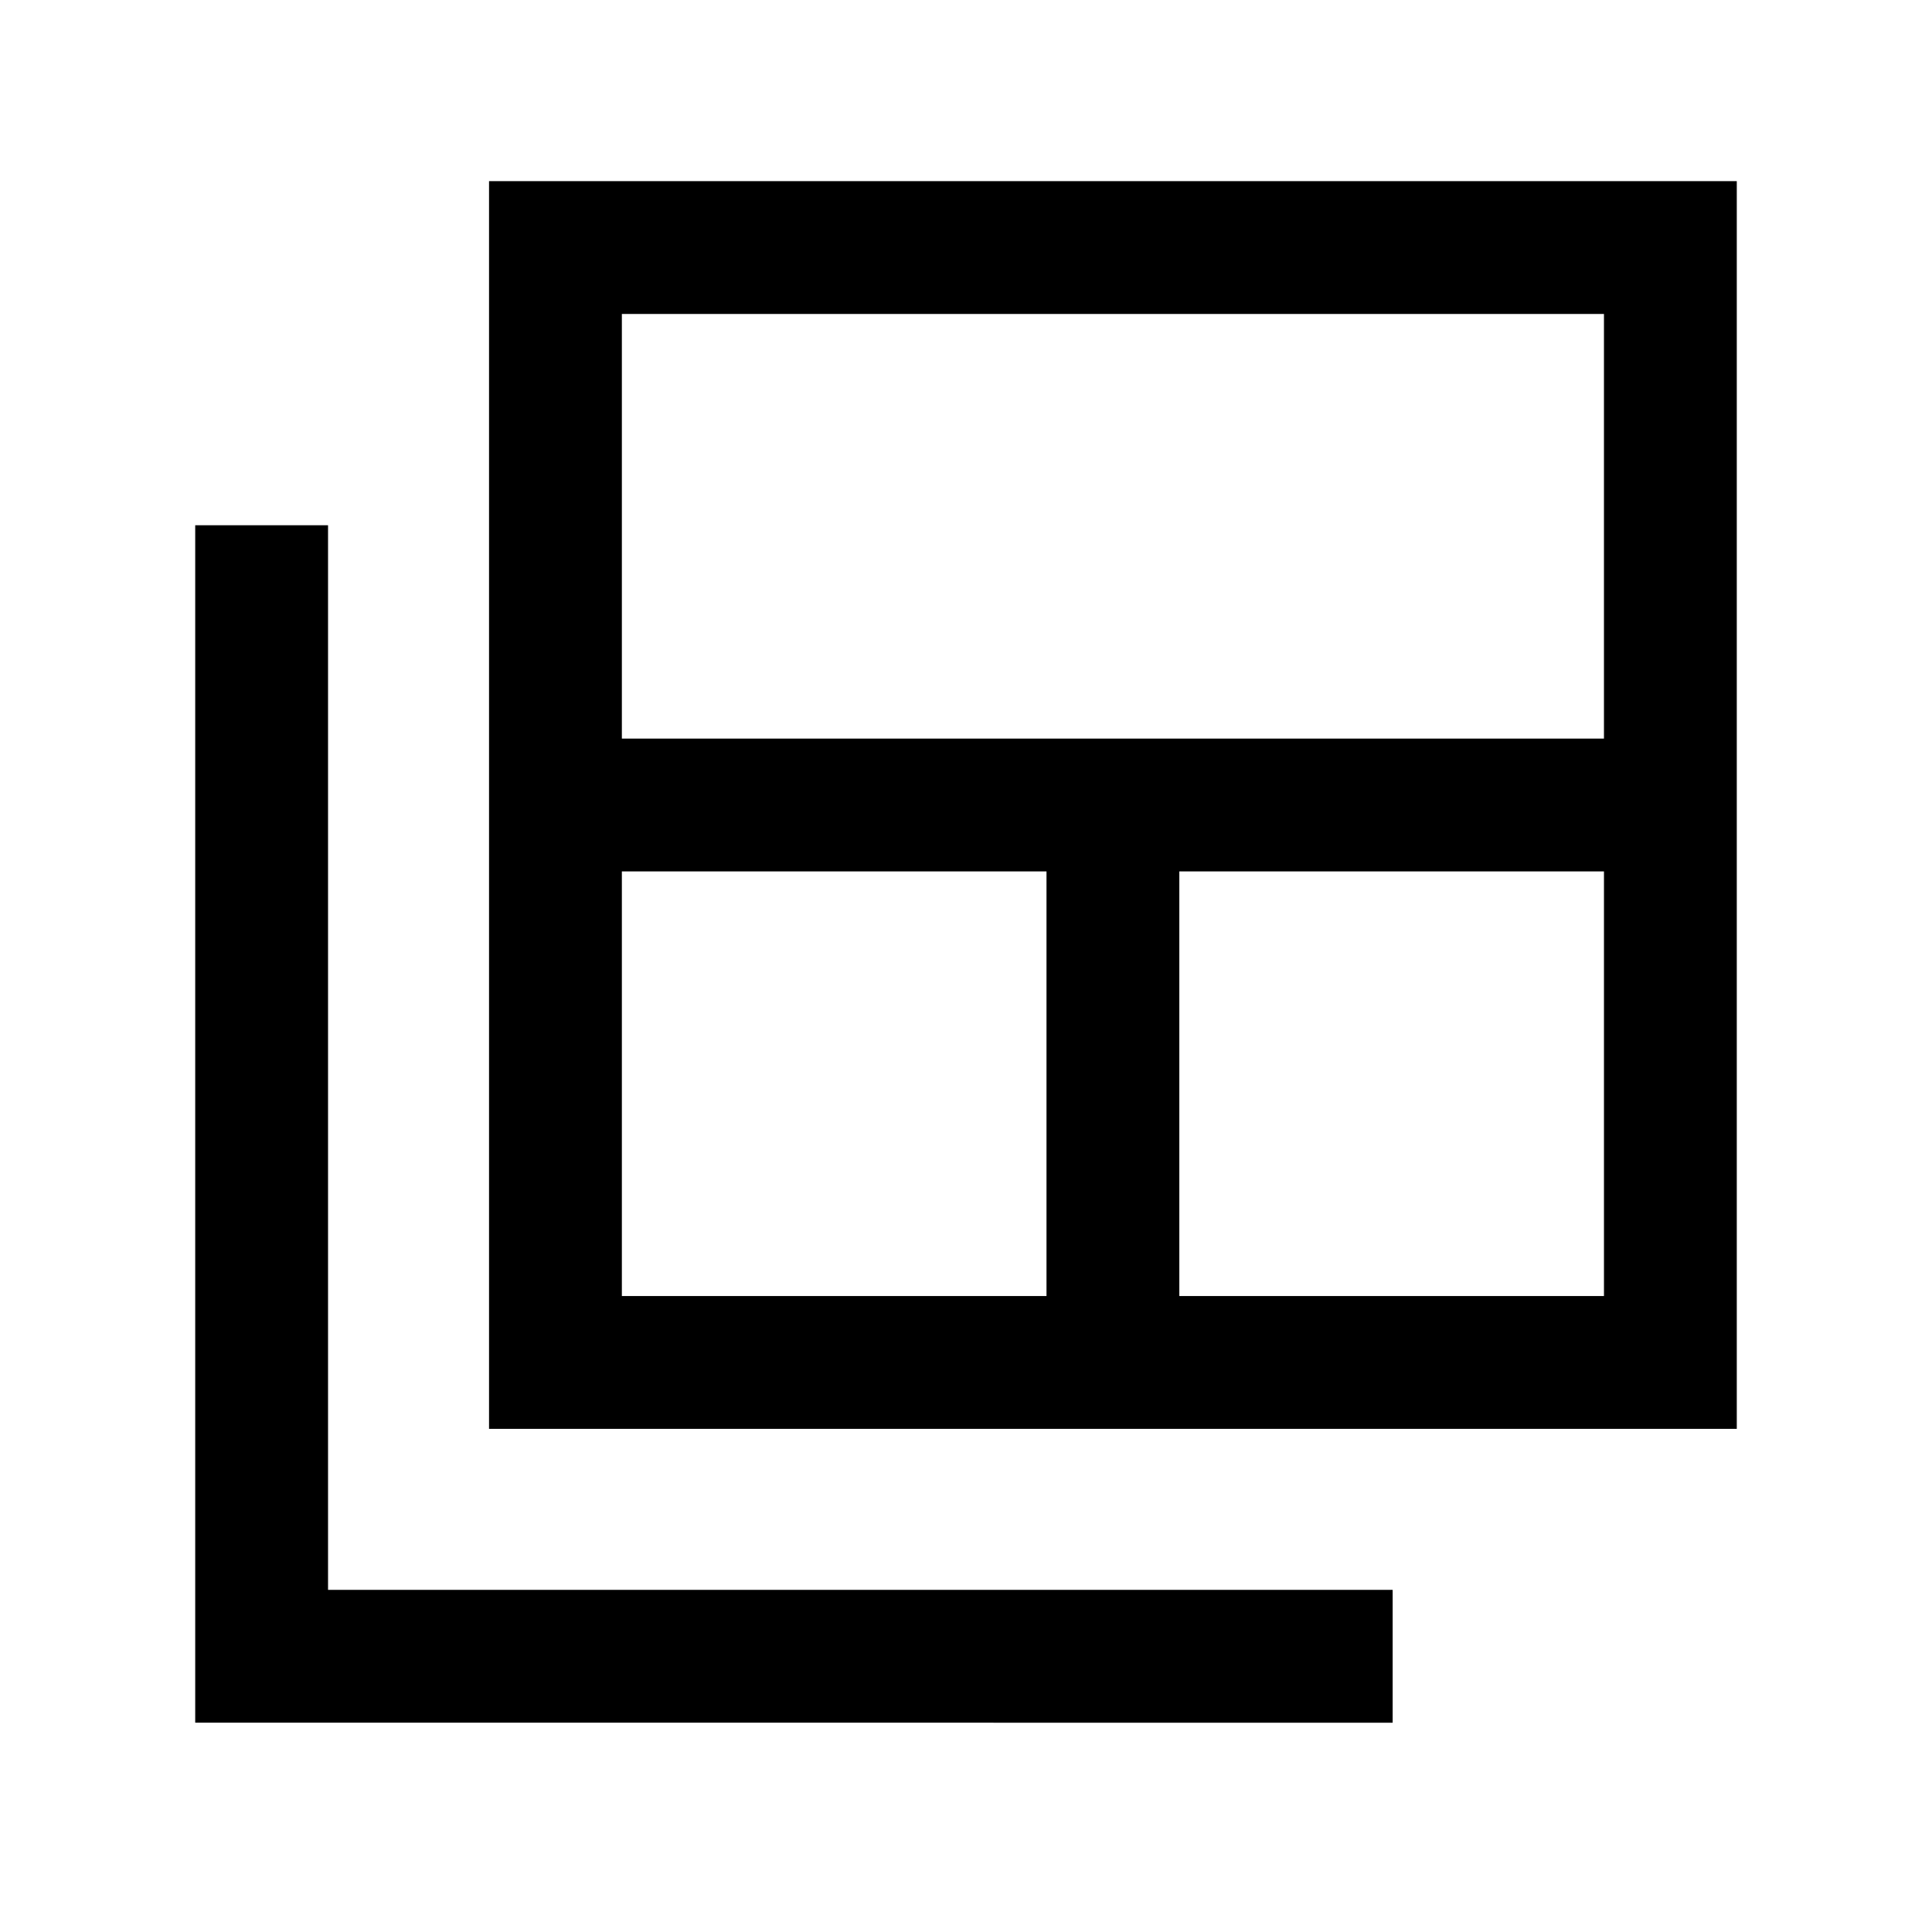 <svg xmlns="http://www.w3.org/2000/svg" height="24" width="24"><path d="M7.725 16.1H13v-5.275H7.725Zm0-6.925h12.2V3.9h-12.2ZM14.65 16.1h5.275v-5.275H14.65Zm-8.575 1.65V2.25h15.5v15.5Zm-3.65 3.65V6.525h1.65V19.75H17.3v1.65Z"/></svg>